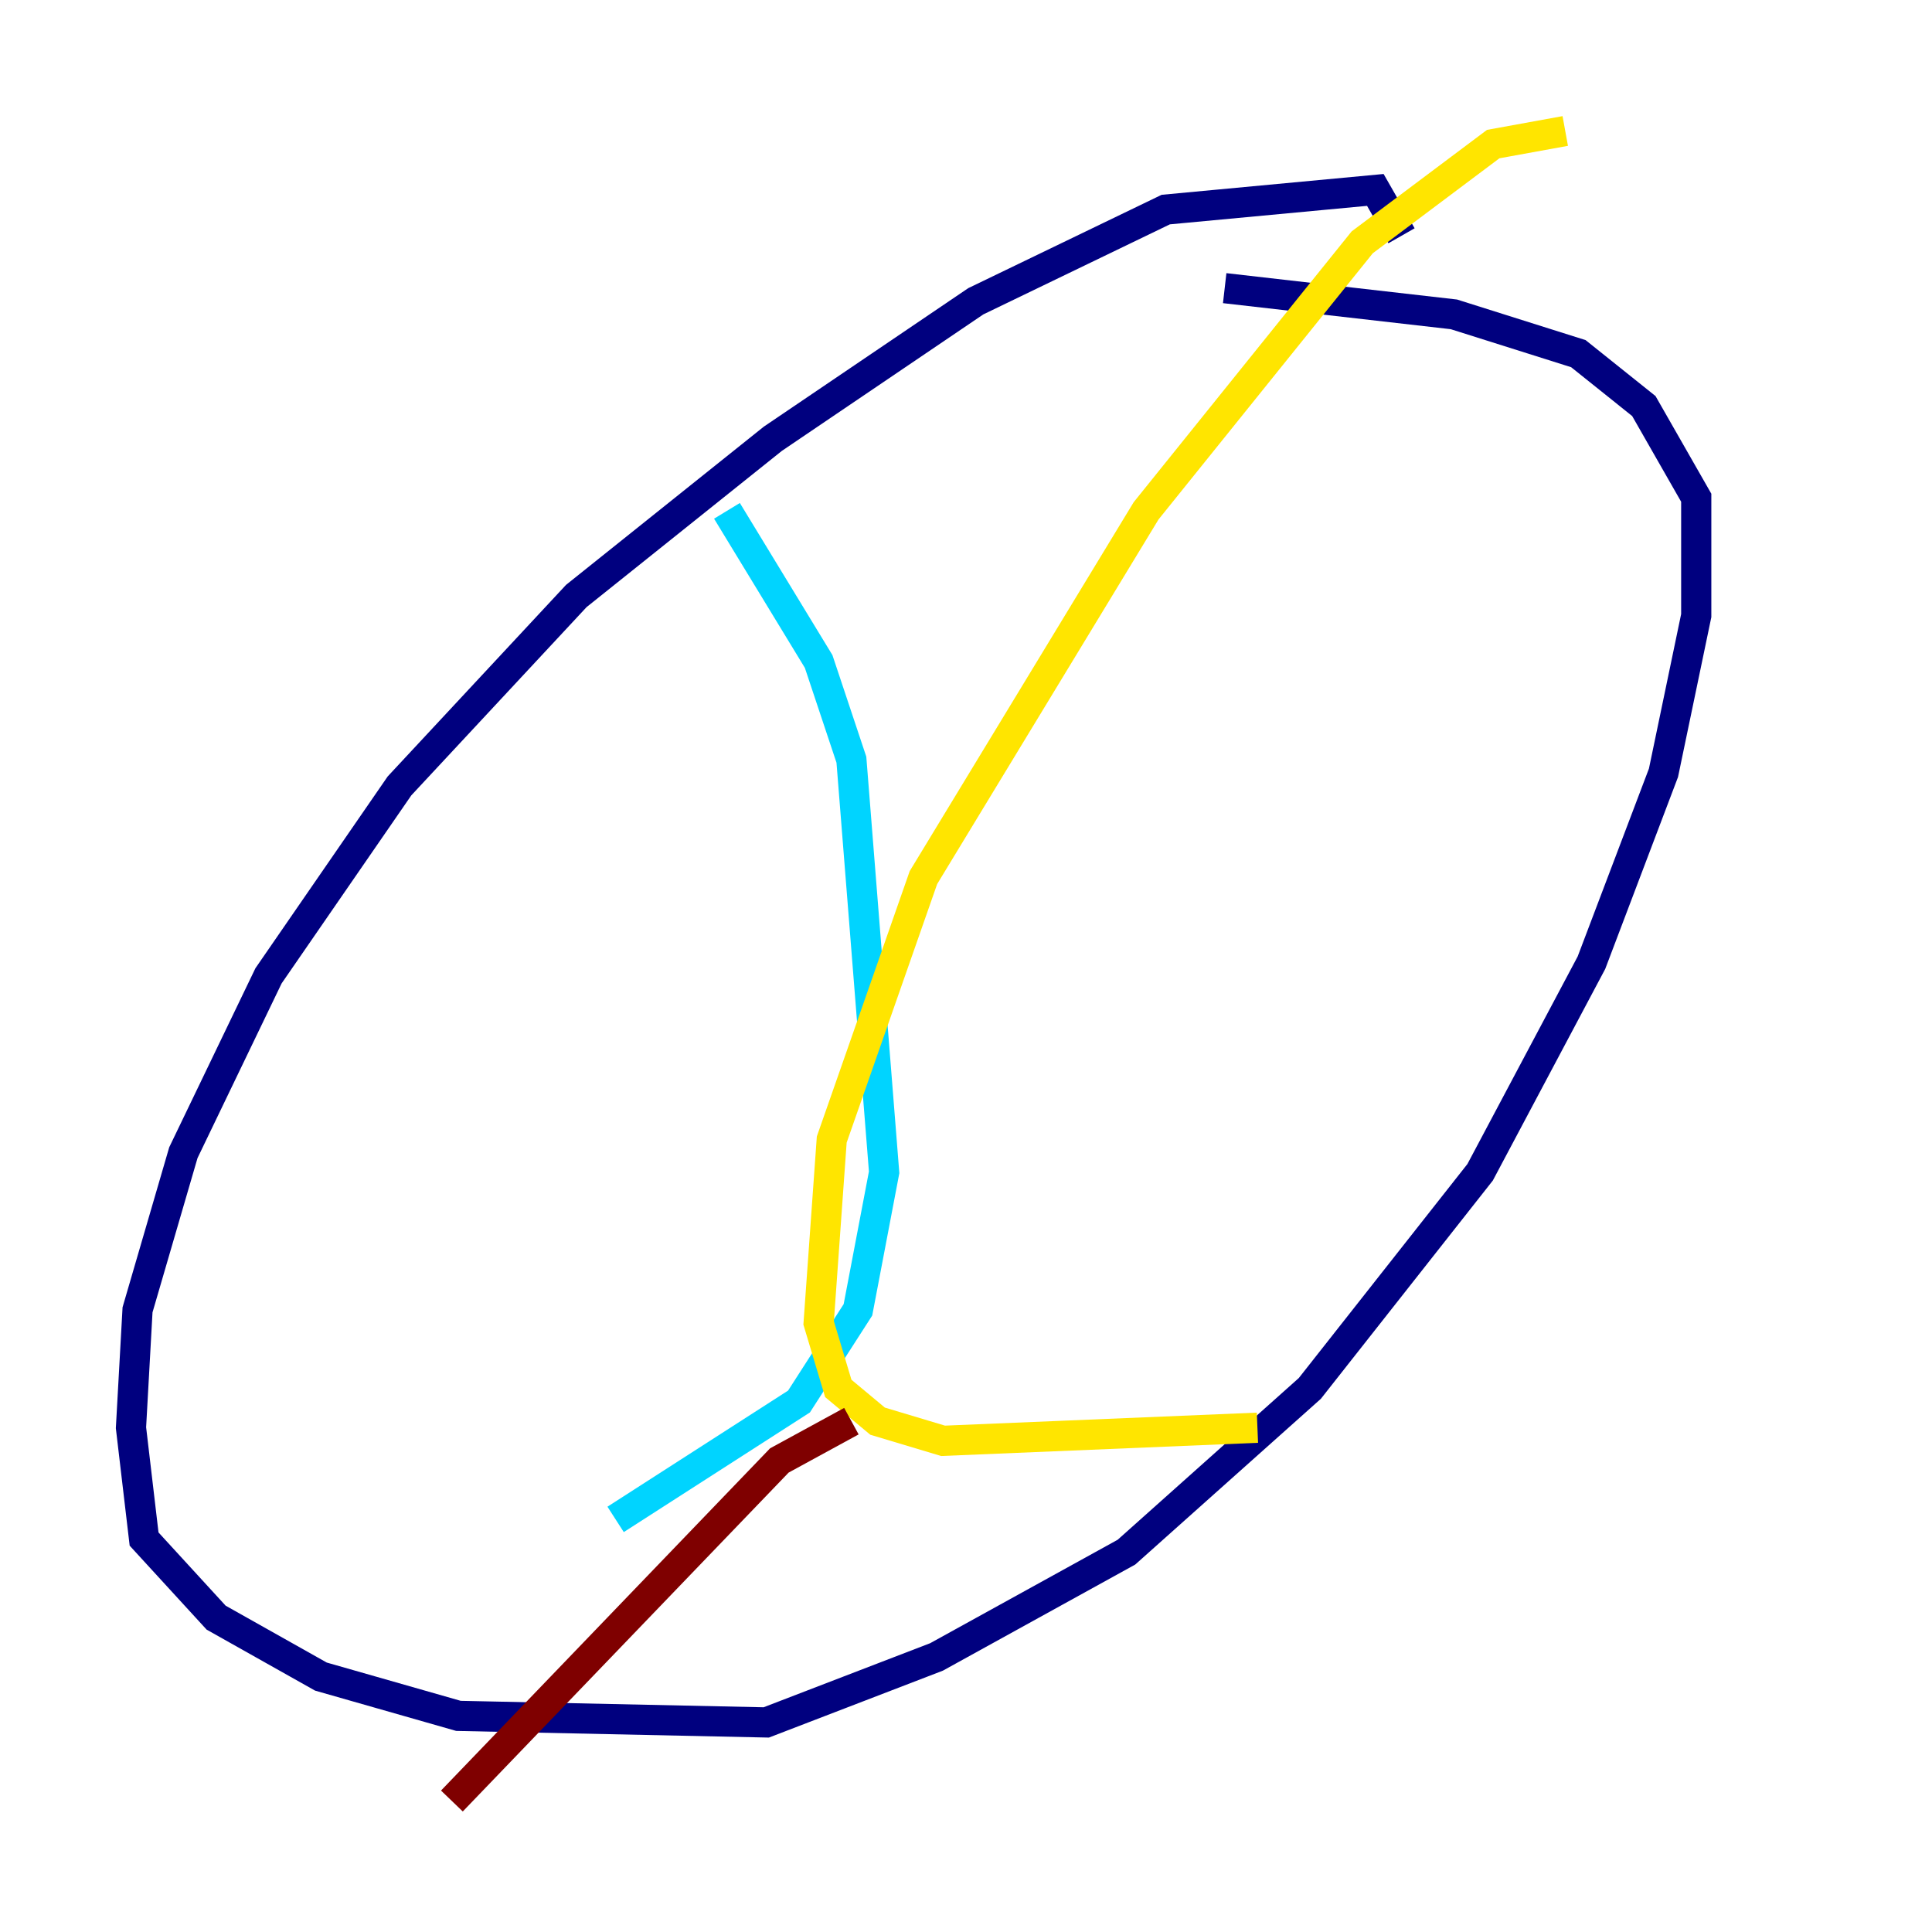 <?xml version="1.0" encoding="utf-8" ?>
<svg baseProfile="tiny" height="128" version="1.2" viewBox="0,0,128,128" width="128" xmlns="http://www.w3.org/2000/svg" xmlns:ev="http://www.w3.org/2001/xml-events" xmlns:xlink="http://www.w3.org/1999/xlink"><defs /><polyline fill="none" points="92.854,15.62 91.119,12.583 77.234,13.885 64.651,19.959 51.2,29.071 38.183,39.485 26.468,52.068 17.79,64.651 12.149,76.366 9.112,86.78 8.678,94.59 9.546,101.966 14.319,107.173 21.261,111.078 30.373,113.681 50.766,114.115 62.047,109.776 74.63,102.834 86.78,91.986 98.061,77.668 105.437,63.783 110.21,51.2 112.38,40.786 112.38,32.976 108.909,26.902 104.57,23.43 96.325,20.827 81.139,19.091" stroke="#00007f" stroke-width="2" /><polyline fill="none" points="48.163,33.844 54.237,43.824 56.407,50.332 58.576,77.668 56.841,86.78 52.936,92.854 40.786,100.664" stroke="#00d4ff" stroke-width="2" /><polyline fill="none" points="103.702,8.678 98.929,9.546 90.251,16.054 75.932,33.844 61.18,58.142 55.105,75.498 54.237,87.647 55.539,91.986 58.142,94.156 62.481,95.458 83.308,94.59" stroke="#ffe500" stroke-width="2" /><polyline fill="none" points="56.407,94.156 51.634,96.759 29.939,119.322" stroke="#7f0000" stroke-width="2" /></svg>
